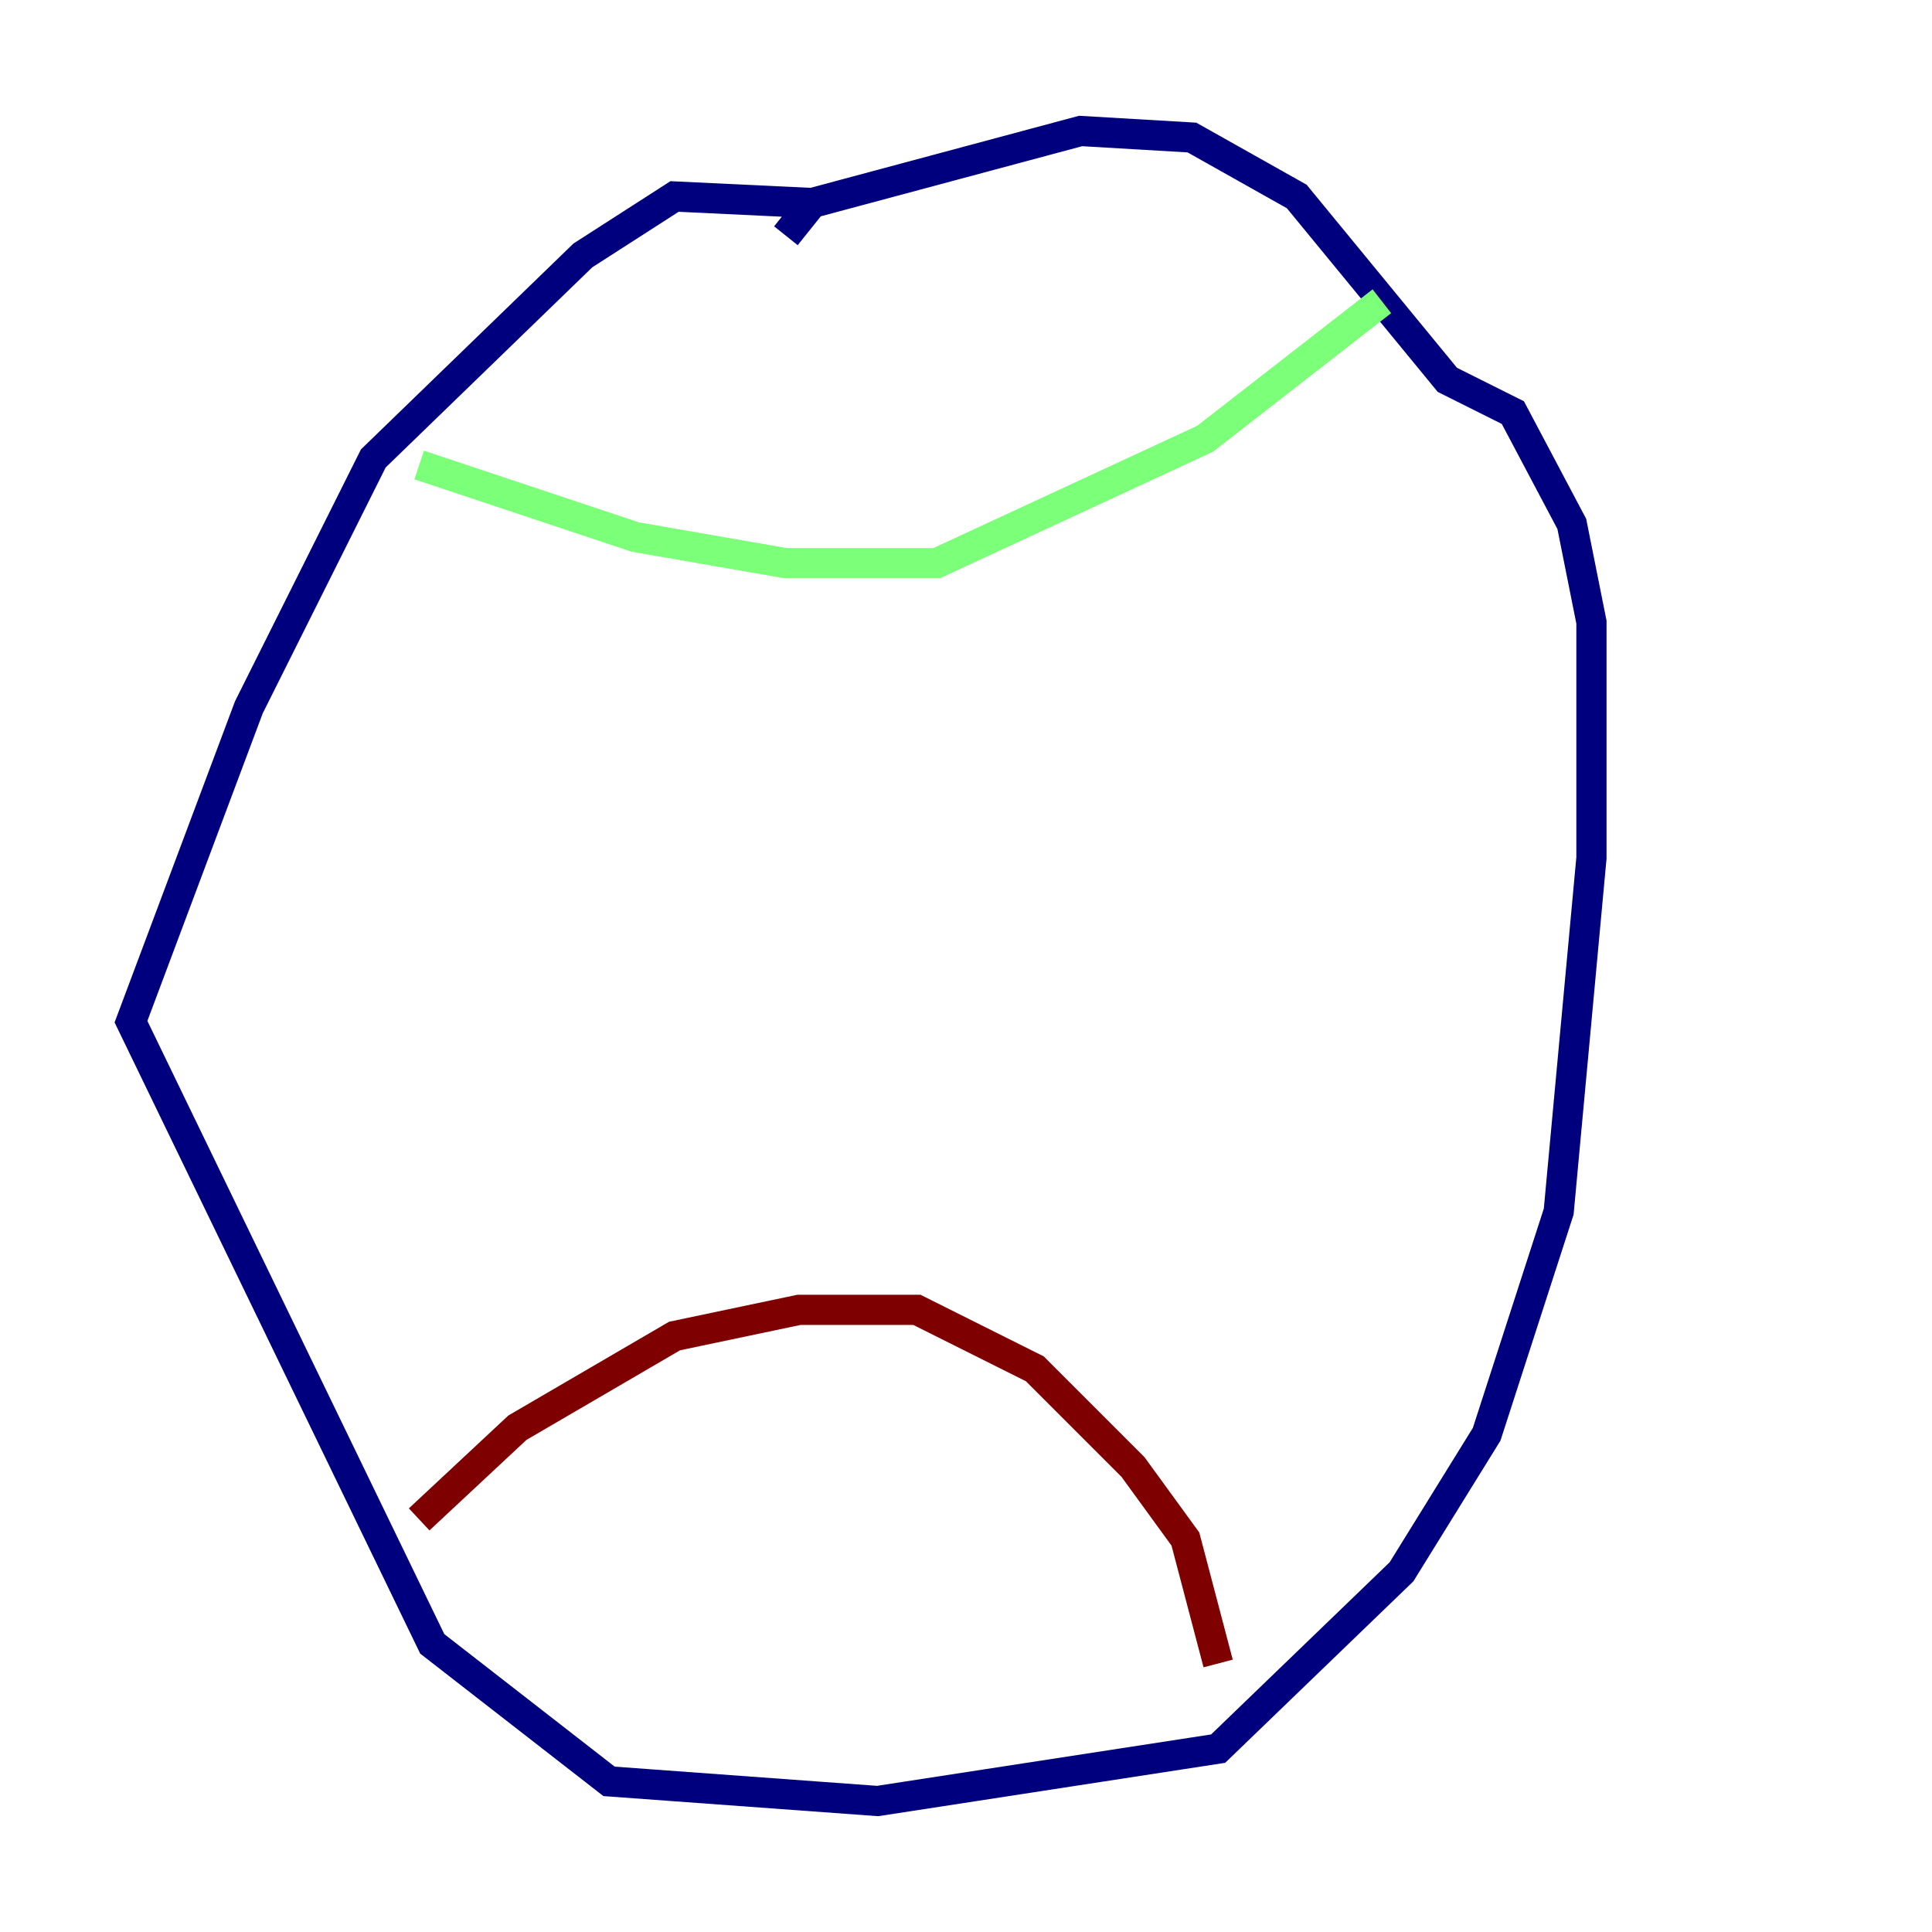 <?xml version="1.0" encoding="utf-8" ?>
<svg baseProfile="tiny" height="128" version="1.2" viewBox="0,0,128,128" width="128" xmlns="http://www.w3.org/2000/svg" xmlns:ev="http://www.w3.org/2001/xml-events" xmlns:xlink="http://www.w3.org/1999/xlink"><defs /><polyline fill="none" points="53.803,13.451 44.691,13.017 38.617,16.922 24.732,30.373 16.488,46.861 8.678,67.688 28.637,108.909 40.352,118.02 58.142,119.322 80.705,115.851 92.854,104.136 98.495,95.024 103.268,80.271 105.437,56.841 105.437,41.22 104.136,34.712 100.231,27.336 95.891,25.166 85.912,13.017 78.969,9.112 71.593,8.678 53.803,13.451 52.068,15.62" stroke="#00007f" stroke-width="2" /><polyline fill="none" points="27.77,30.807 42.088,35.58 52.068,37.315 62.047,37.315 79.837,29.071 91.552,19.959" stroke="#7cff79" stroke-width="2" /><polyline fill="none" points="27.77,100.664 34.278,94.59 44.691,88.515 52.936,86.78 60.746,86.78 68.556,90.685 75.064,97.193 78.536,101.966 80.705,110.21" stroke="#7f0000" stroke-width="2" /></svg>